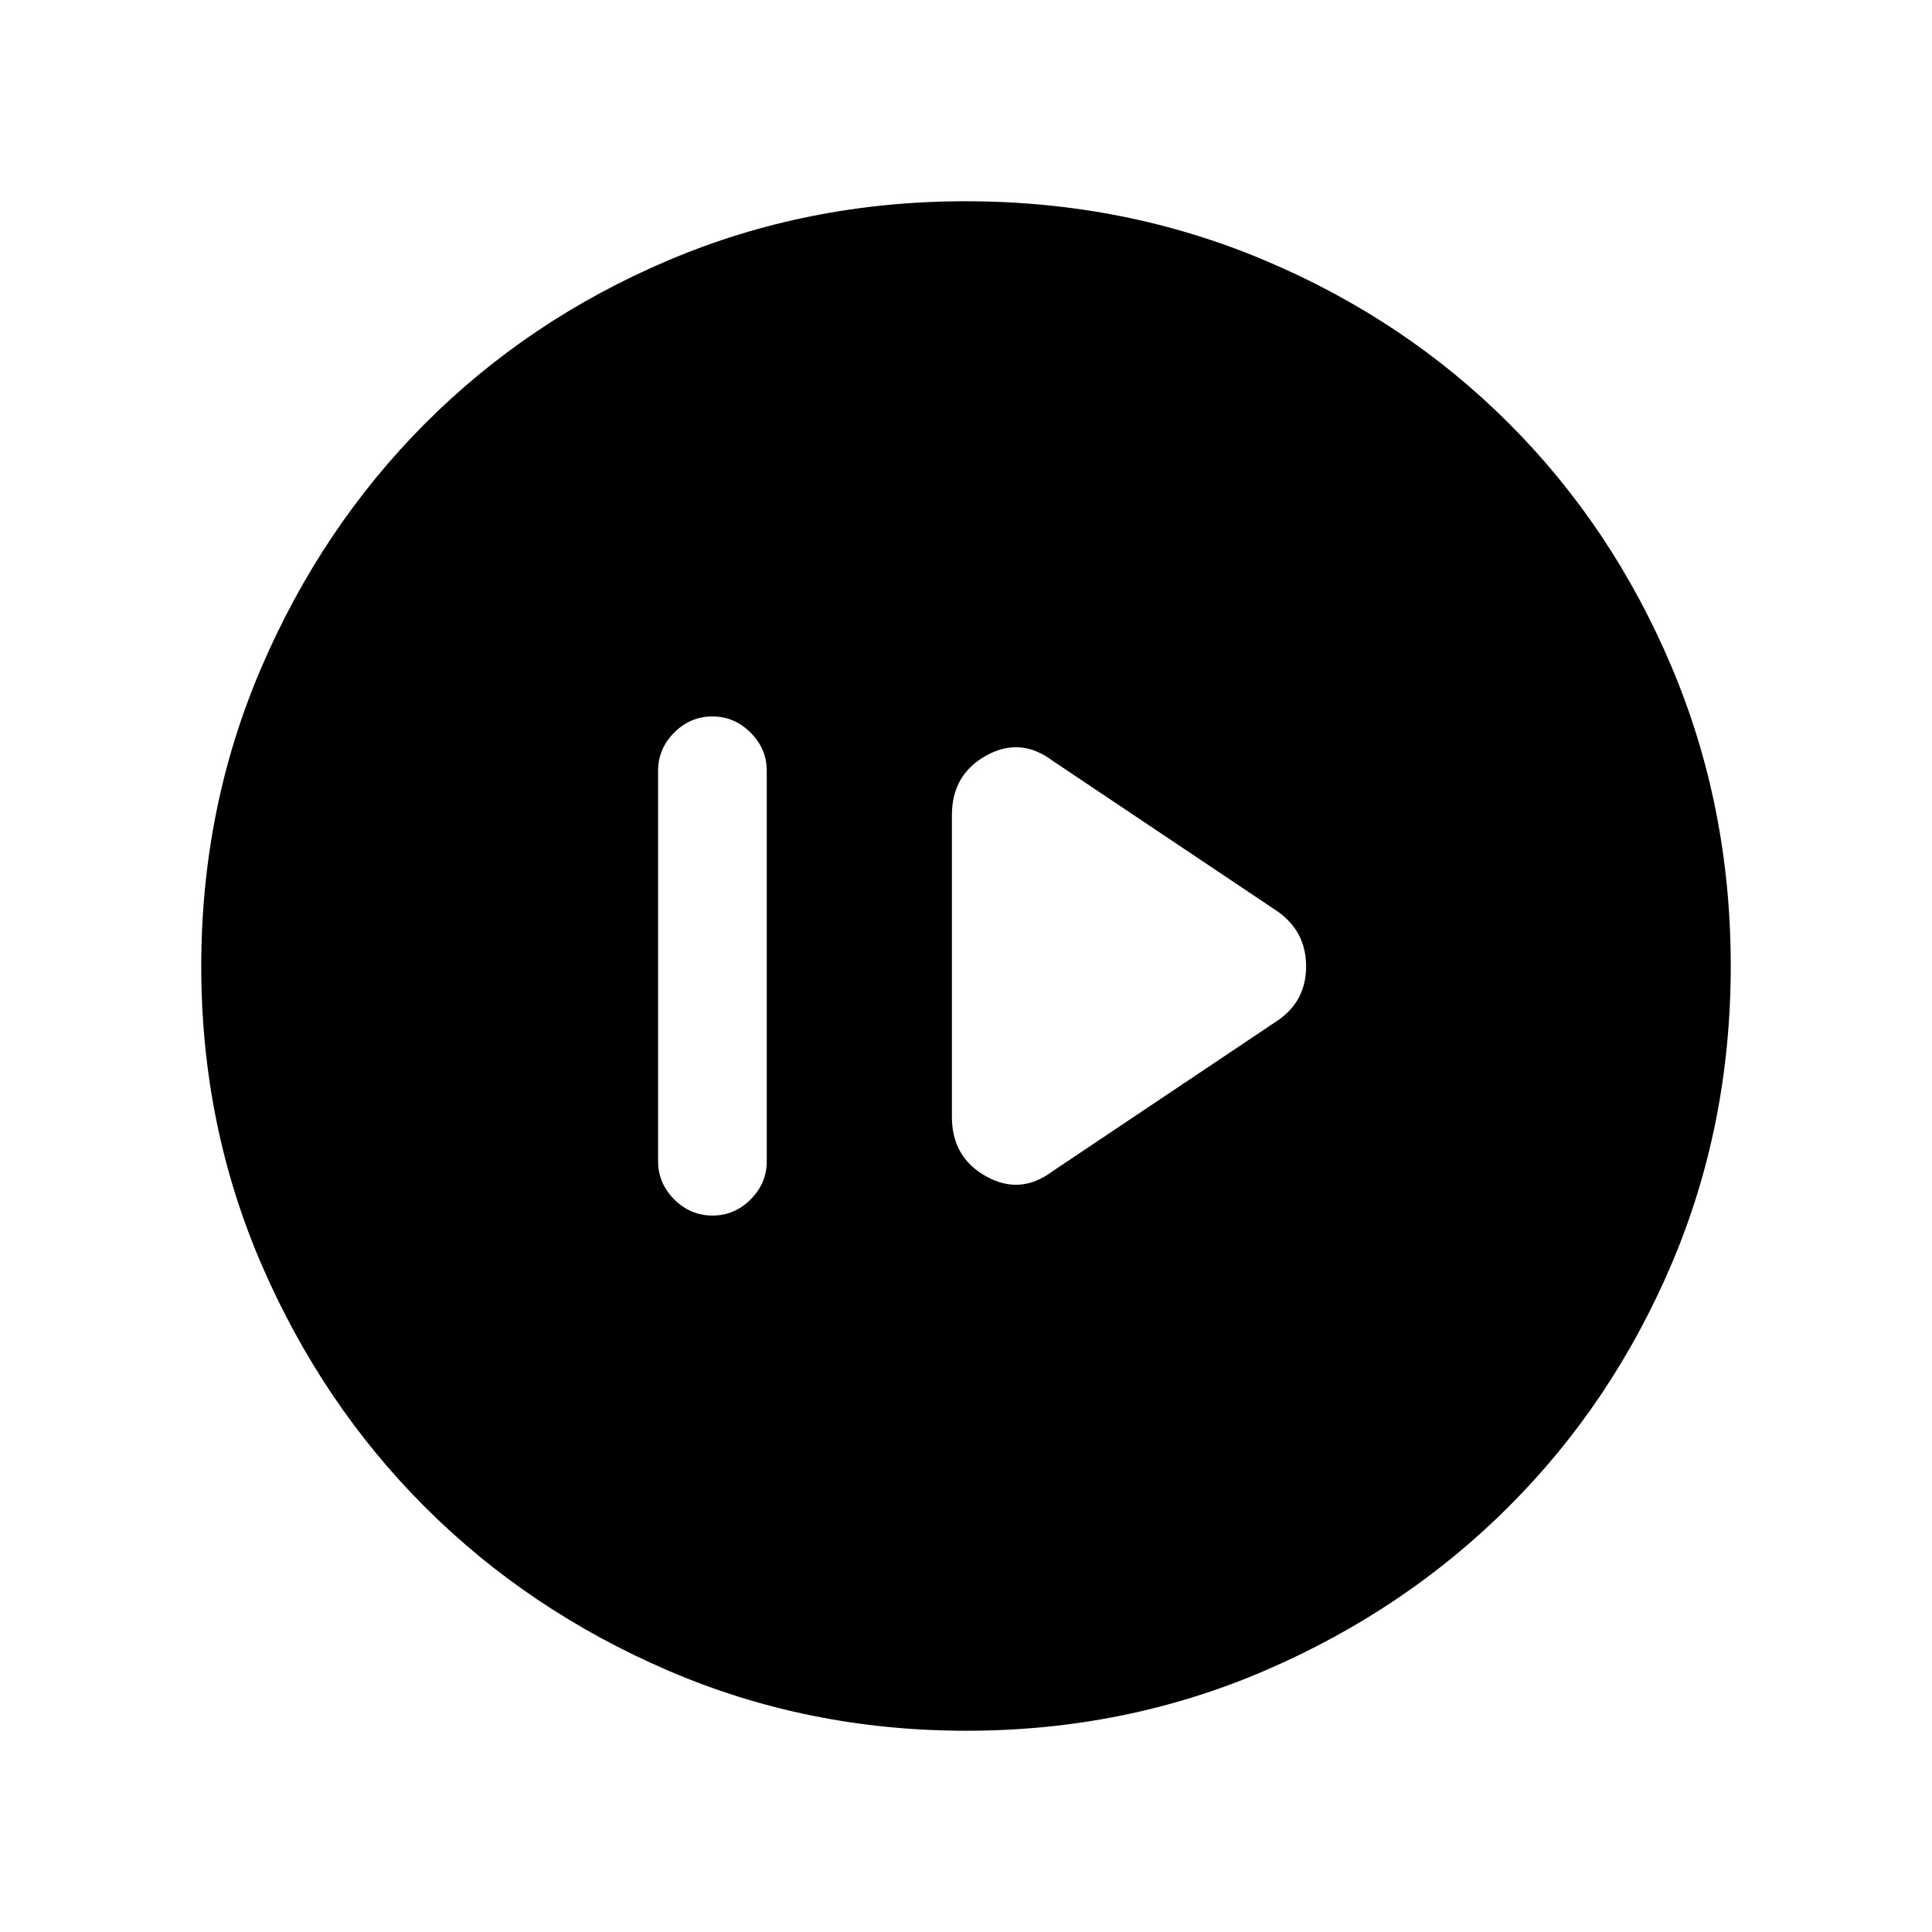 <svg xmlns="http://www.w3.org/2000/svg" height="24" viewBox="0 -960 960 960" width="24"><path d="M354.04-356q10.96 0 18.96-8.02 8-8.03 8-18.98v-194q0-10.95-8.04-18.97-8.03-8.03-19-8.03-10.96 0-18.96 8.03-8 8.02-8 18.97v194q0 10.95 8.04 18.98 8.03 8.02 19 8.02ZM523-378l112-75q14-9.66 14-26.83Q649-497 635-507l-112-75q-16-12-33-2.53T473-555v150q0 20.06 17 29.53 17 9.47 33-2.53Zm-42.83 278q-78.81 0-148.21-29.91T211.23-211.1q-51.34-51.28-81.28-120.59Q100-401.01 100-479.83q0-79.07 29.97-148.69t81.35-121.13q51.38-51.5 120.59-80.92Q401.13-860 479.83-860q79.06 0 148.67 29.39 69.62 29.39 121.13 80.85 51.52 51.46 80.94 121.02Q860-559.18 860-480.09t-29.39 148.15q-29.39 69.06-80.84 120.49-51.44 51.44-120.98 81.45-69.55 30-148.62 30Z"/></svg>